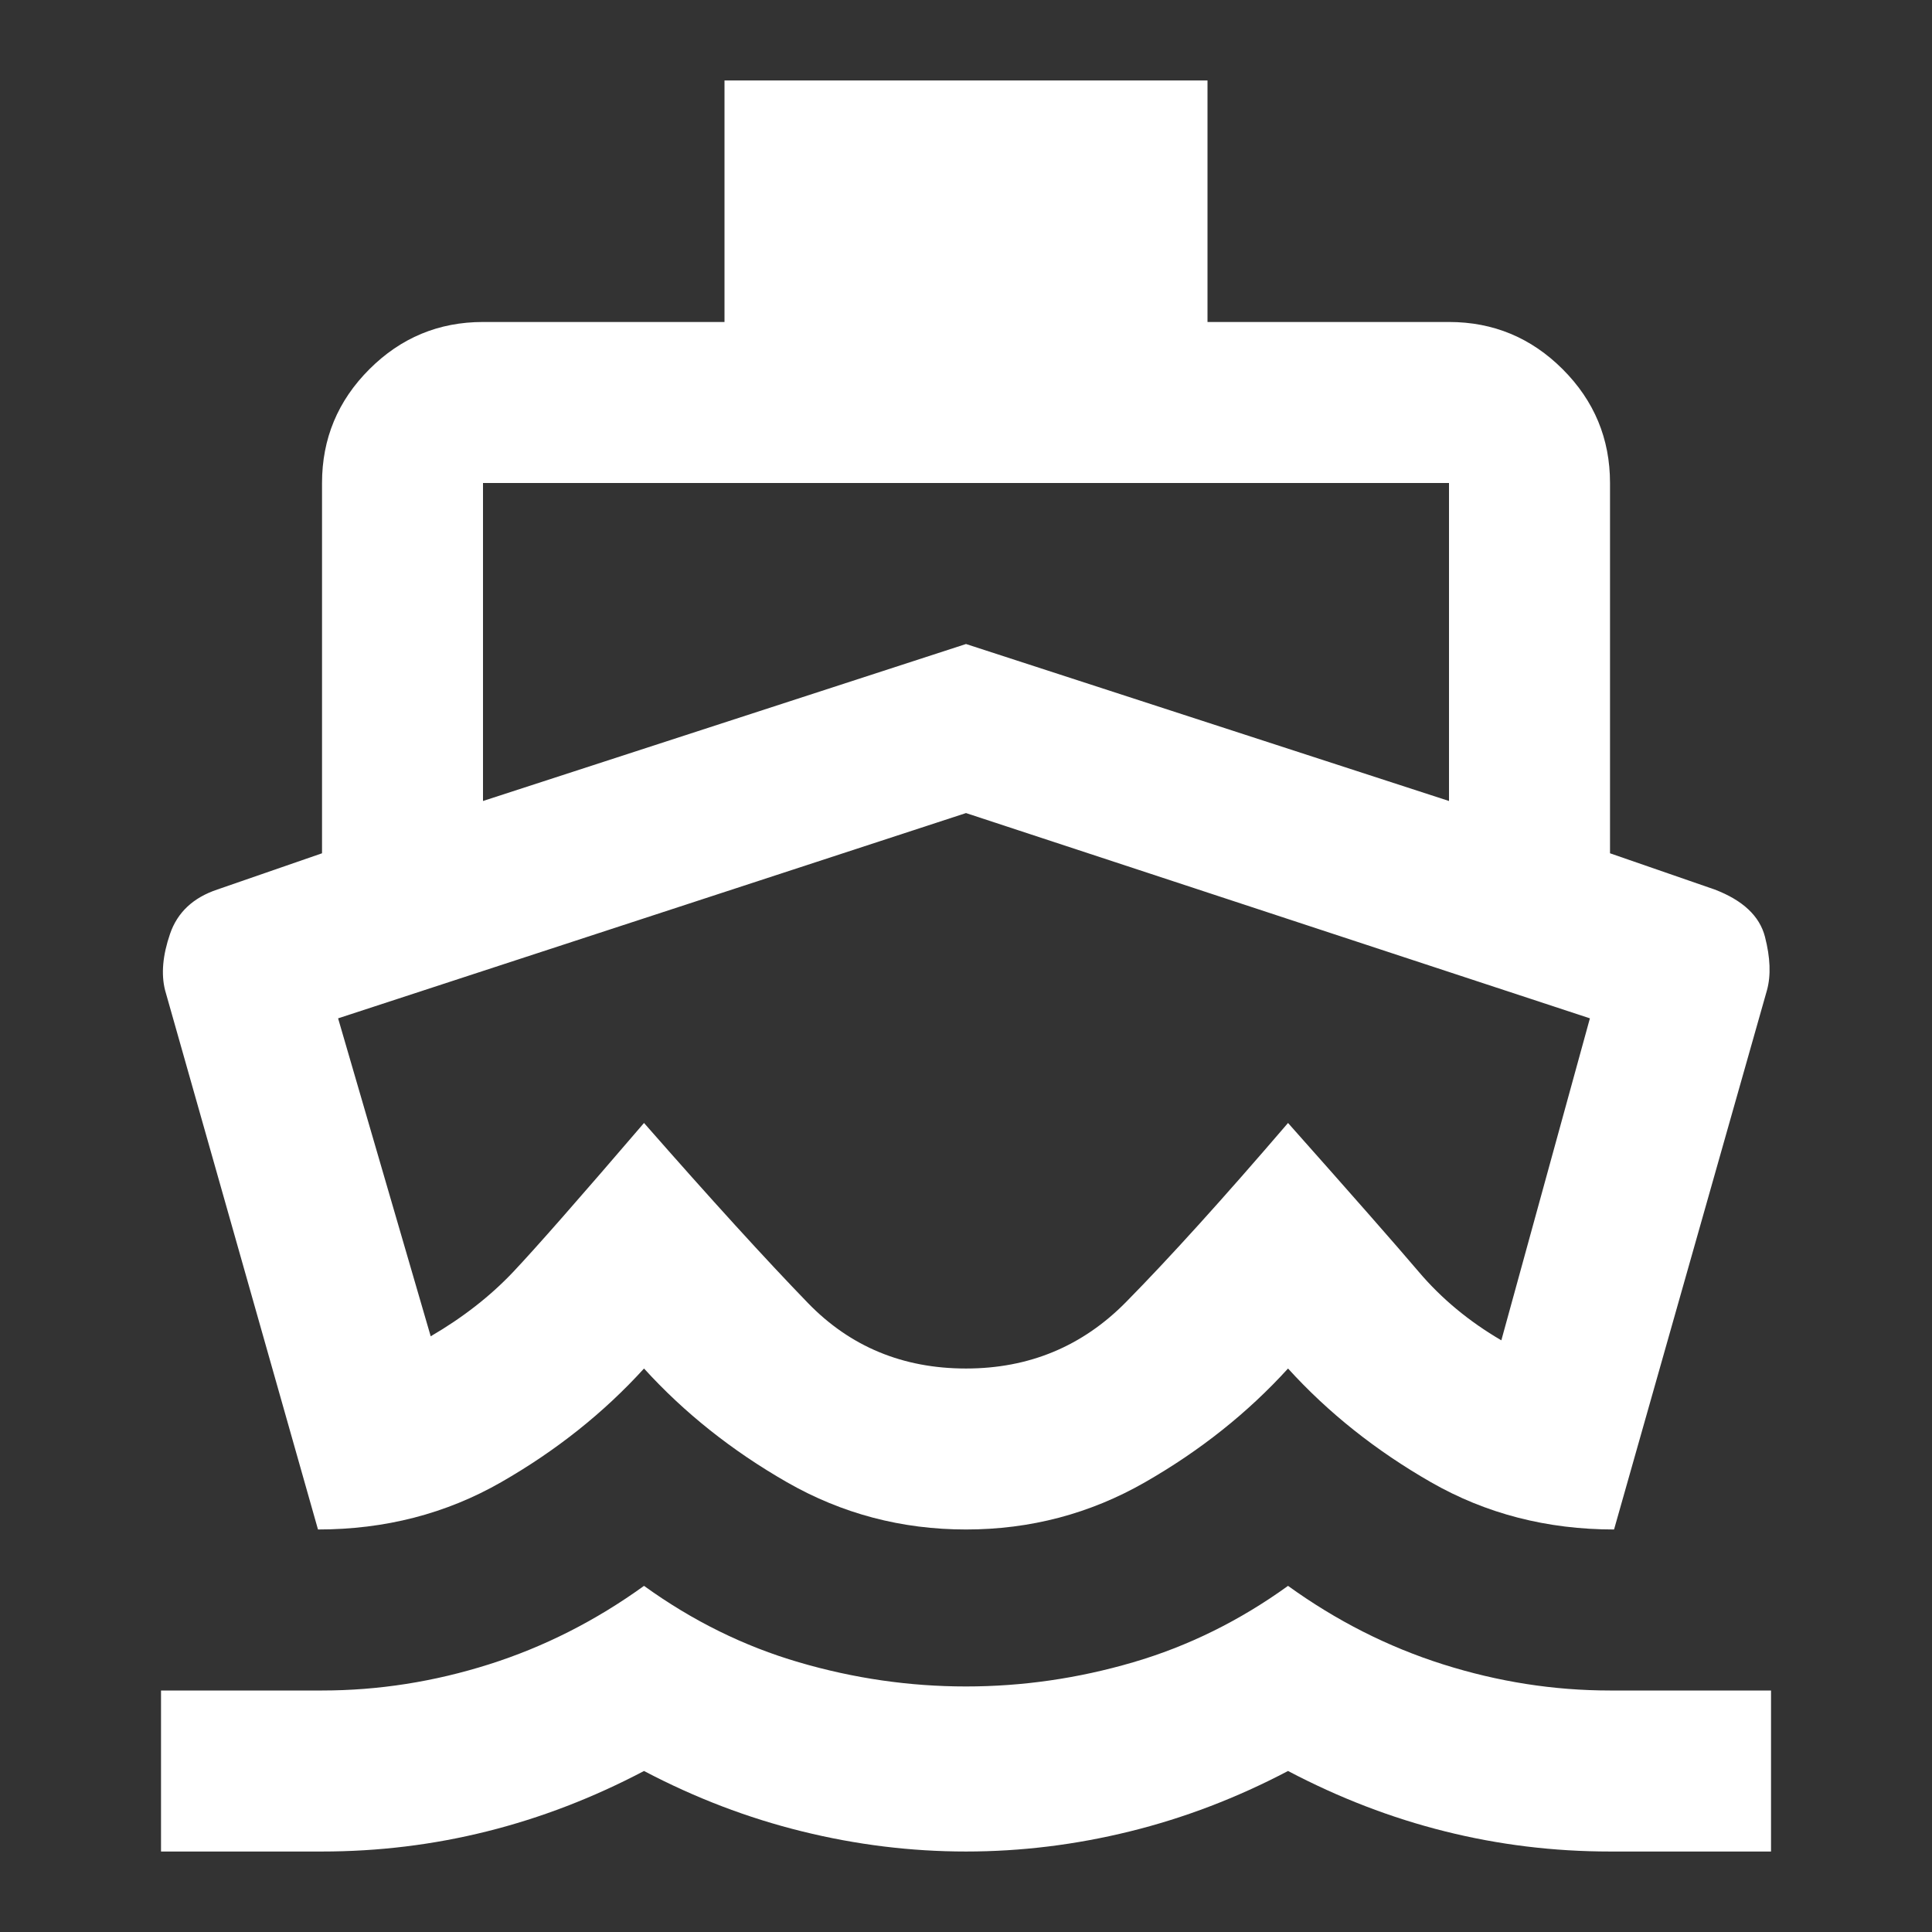 <svg width="44" height="44" viewBox="0 0 44 44" fill="none" xmlns="http://www.w3.org/2000/svg">
<rect x="0" y="0" width="44" height="44" fill="#333333" stroke="none"/>
<path d="M7.242 34.833L3.759 22.55C3.667 22.183 3.705 21.756 3.873 21.267C4.041 20.778 4.4 20.442 4.95 20.258L7.334 19.433V11C7.334 9.992 7.693 9.128 8.411 8.41C9.129 7.692 9.992 7.333 11 7.333H16.5V1.833H27.5V7.333H33C34.009 7.333 34.872 7.692 35.59 8.41C36.308 9.128 36.667 9.992 36.667 11V19.433L39.05 20.258C39.692 20.503 40.074 20.862 40.196 21.335C40.318 21.809 40.334 22.214 40.242 22.55L36.759 34.833C35.231 34.833 33.841 34.474 32.588 33.756C31.335 33.038 30.25 32.175 29.334 31.167C28.417 32.175 27.332 33.038 26.079 33.756C24.827 34.474 23.467 34.833 22 34.833C20.534 34.833 19.174 34.474 17.921 33.756C16.668 33.038 15.584 32.175 14.667 31.167C13.75 32.175 12.666 33.038 11.413 33.756C10.16 34.474 8.77 34.833 7.242 34.833ZM3.667 42.167V38.5H7.334C8.617 38.5 9.885 38.301 11.138 37.904C12.391 37.507 13.567 36.911 14.667 36.117C15.767 36.911 16.943 37.492 18.196 37.858C19.449 38.225 20.717 38.408 22 38.408C23.284 38.408 24.552 38.225 25.805 37.858C27.057 37.492 28.234 36.911 29.334 36.117C30.434 36.911 31.61 37.507 32.863 37.904C34.116 38.301 35.384 38.5 36.667 38.5H40.334V42.167H36.667C35.384 42.167 34.131 42.014 32.909 41.708C31.686 41.403 30.495 40.944 29.334 40.333C28.172 40.944 26.973 41.403 25.736 41.708C24.498 42.014 23.253 42.167 22 42.167C20.747 42.167 19.502 42.014 18.265 41.708C17.027 41.403 15.828 40.944 14.667 40.333C13.506 40.944 12.314 41.403 11.092 41.708C9.87 42.014 8.617 42.167 7.334 42.167H3.667ZM11 18.242L22 14.667L33 18.242V11H11V18.242ZM22 31.167C23.436 31.167 24.651 30.662 25.644 29.654C26.637 28.646 27.867 27.286 29.334 25.575C30.8 27.225 31.793 28.355 32.313 28.967C32.832 29.578 33.459 30.097 34.192 30.525L36.209 23.192L22 18.517L7.7 23.192L9.809 30.433C10.542 30.006 11.168 29.517 11.688 28.967C12.207 28.417 13.2 27.286 14.667 25.575C16.195 27.317 17.44 28.684 18.402 29.677C19.365 30.67 20.564 31.167 22 31.167Z" fill="white"/>
</svg>
